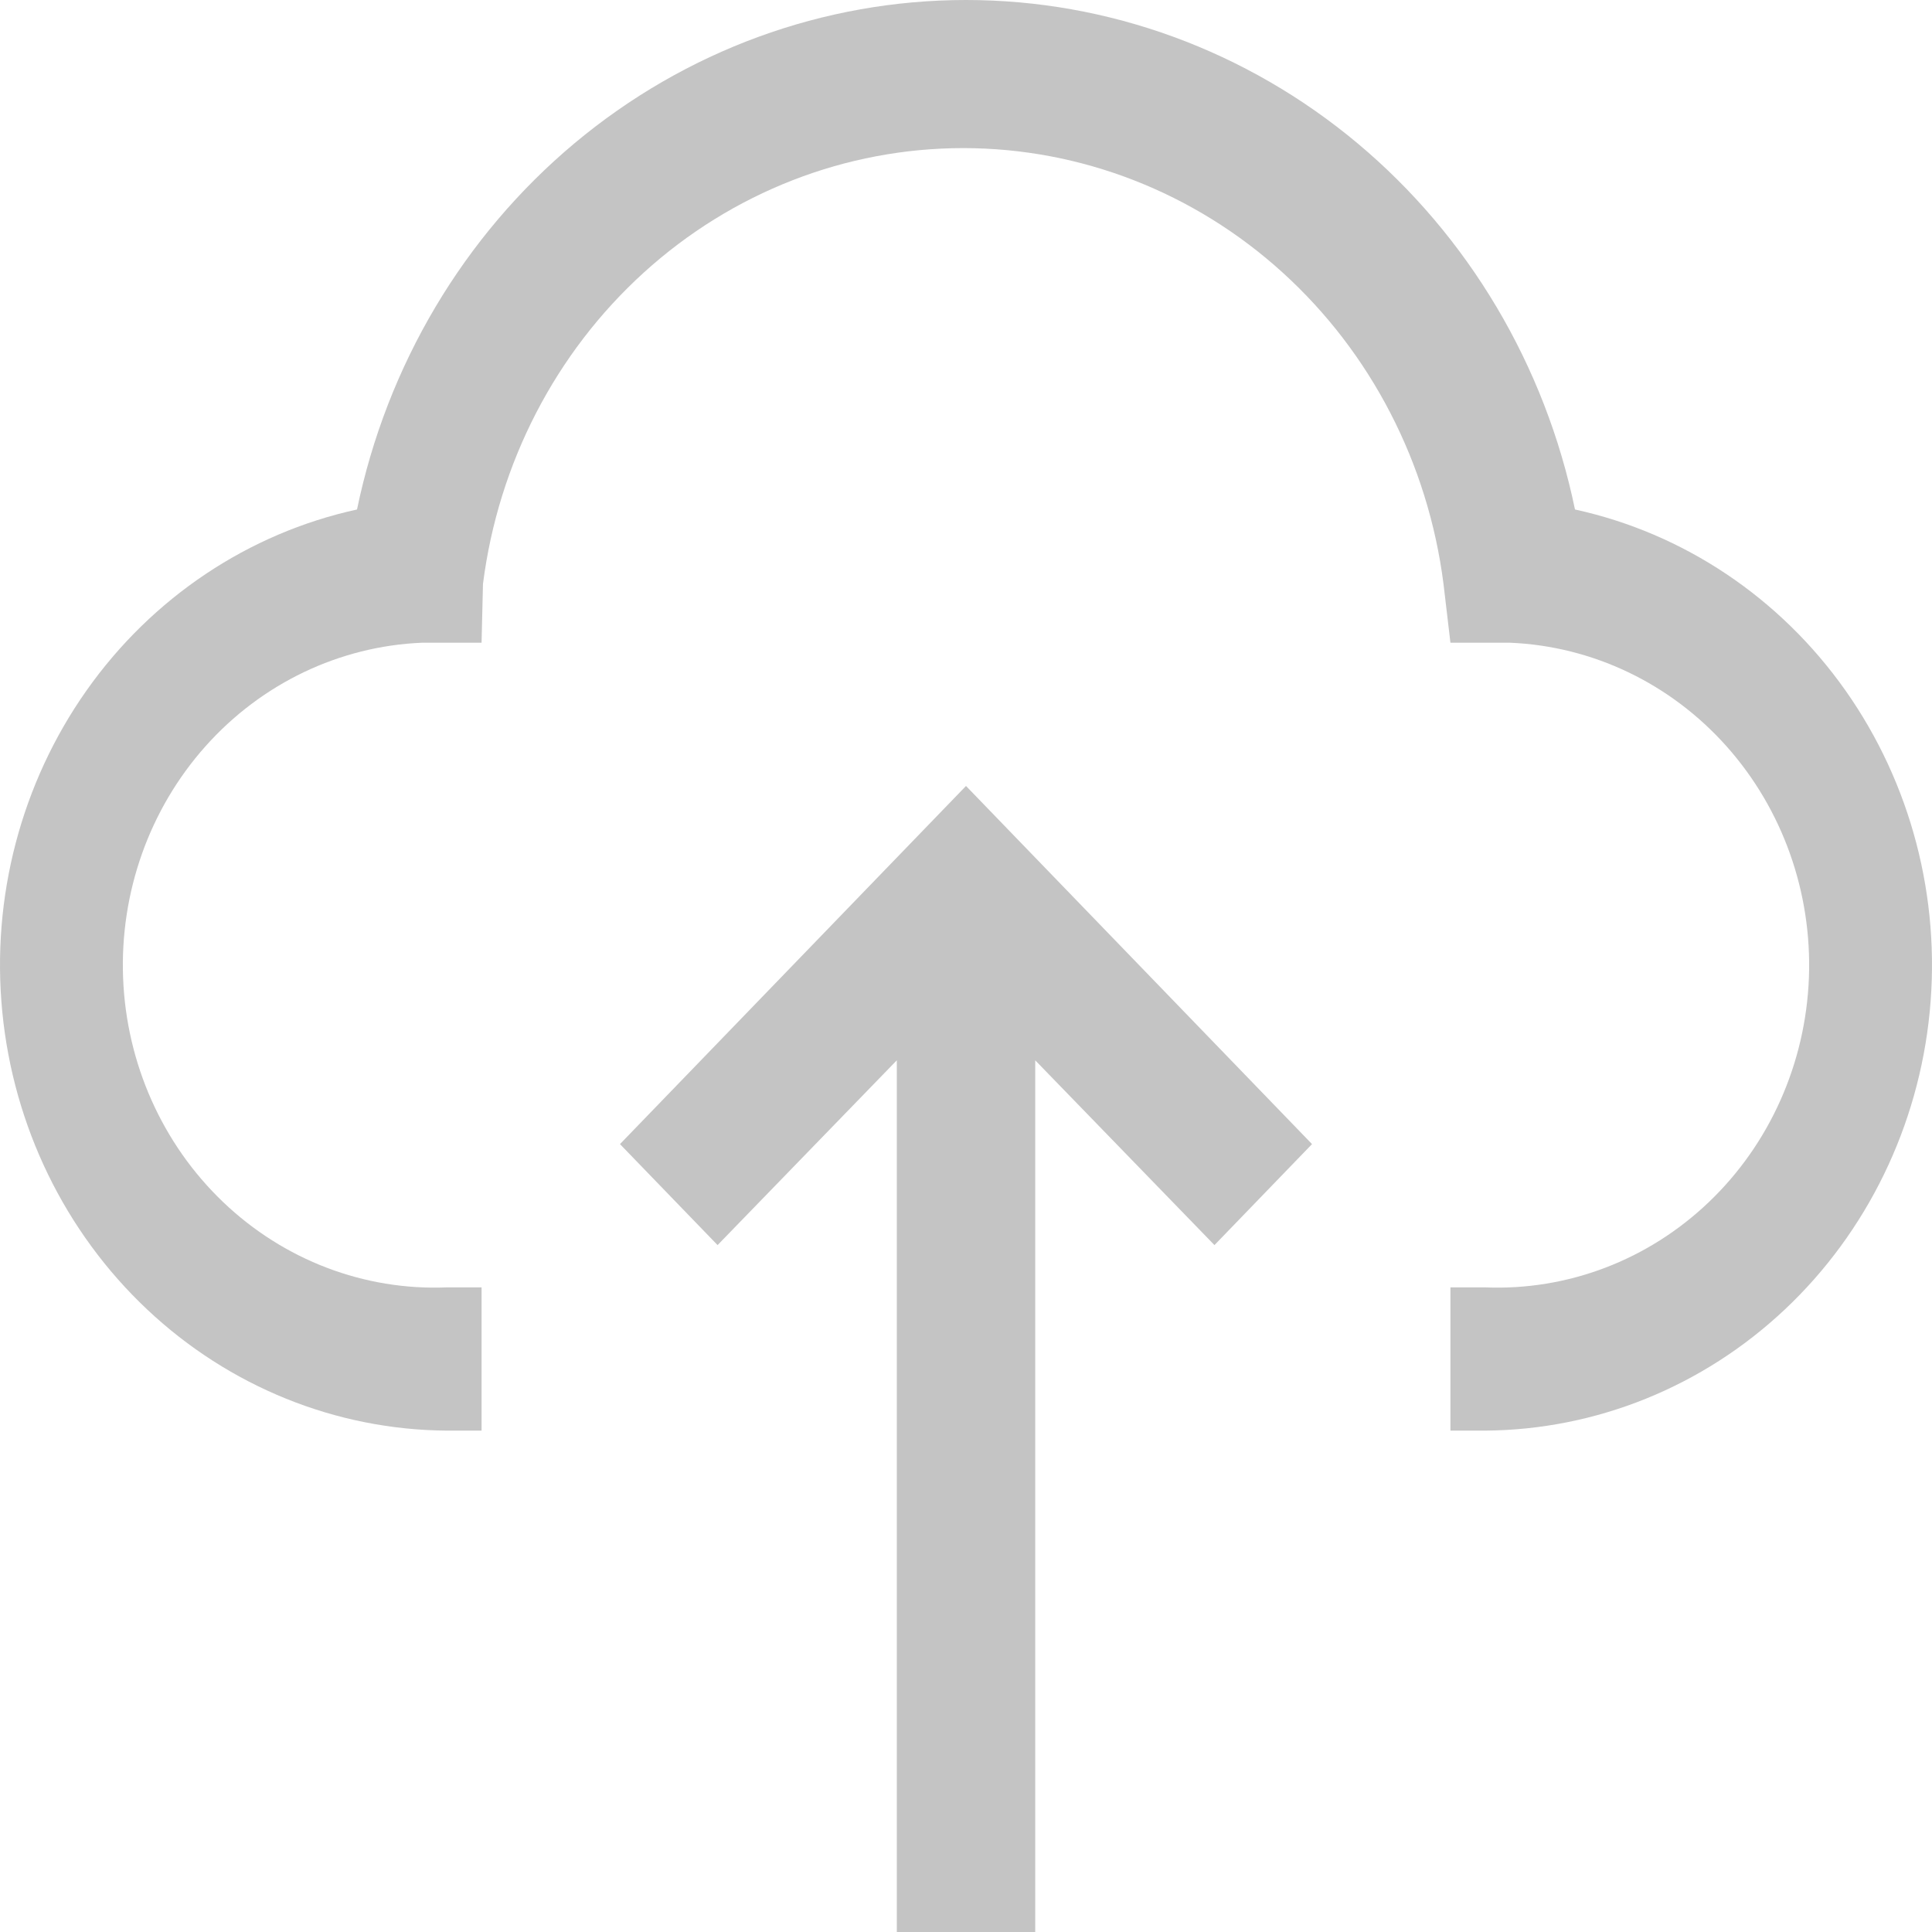 <svg width="70" height="70" viewBox="0 0 70 70" fill="none" xmlns="http://www.w3.org/2000/svg">
<path d="M22.463 41.453L25.999 45.112L32.493 38.417V70H37.508V38.417L44.002 45.112L47.537 41.453L35 28.477L22.463 41.453Z" fill="#C4C4C4"/>
<path d="M53.805 51.834H52.552V46.644H53.805C56.798 46.768 59.715 45.656 61.916 43.553C64.117 41.451 65.42 38.53 65.54 35.432C65.659 32.335 64.585 29.316 62.554 27.038C60.523 24.76 57.7 23.411 54.708 23.287H52.552L52.301 21.159C51.745 16.79 49.673 12.779 46.471 9.874C43.27 6.968 39.157 5.366 34.9 5.366C30.642 5.366 26.529 6.968 23.328 9.874C20.127 12.779 18.055 16.79 17.499 21.159L17.448 23.287H15.292C12.3 23.411 9.477 24.76 7.446 27.038C5.414 29.316 4.341 32.335 4.46 35.432C4.58 38.53 5.883 41.451 8.084 43.553C10.285 45.656 13.202 46.768 16.195 46.644H17.448V51.834H16.195C12.174 51.808 8.304 50.244 5.33 47.443C2.356 44.643 0.487 40.803 0.083 36.662C-0.322 32.522 0.767 28.372 3.139 25.012C5.512 21.652 9.001 19.319 12.935 18.46C14.018 13.235 16.799 8.552 20.814 5.192C24.83 1.833 29.837 0 35 0C40.163 0 45.17 1.833 49.186 5.192C53.201 8.552 55.982 13.235 57.065 18.46C60.999 19.319 64.488 21.652 66.861 25.012C69.233 28.372 70.322 32.522 69.917 36.662C69.513 40.803 67.644 44.643 64.67 47.443C61.696 50.244 57.826 51.808 53.805 51.834V51.834Z" fill="#C4C4C4"/>
</svg>
